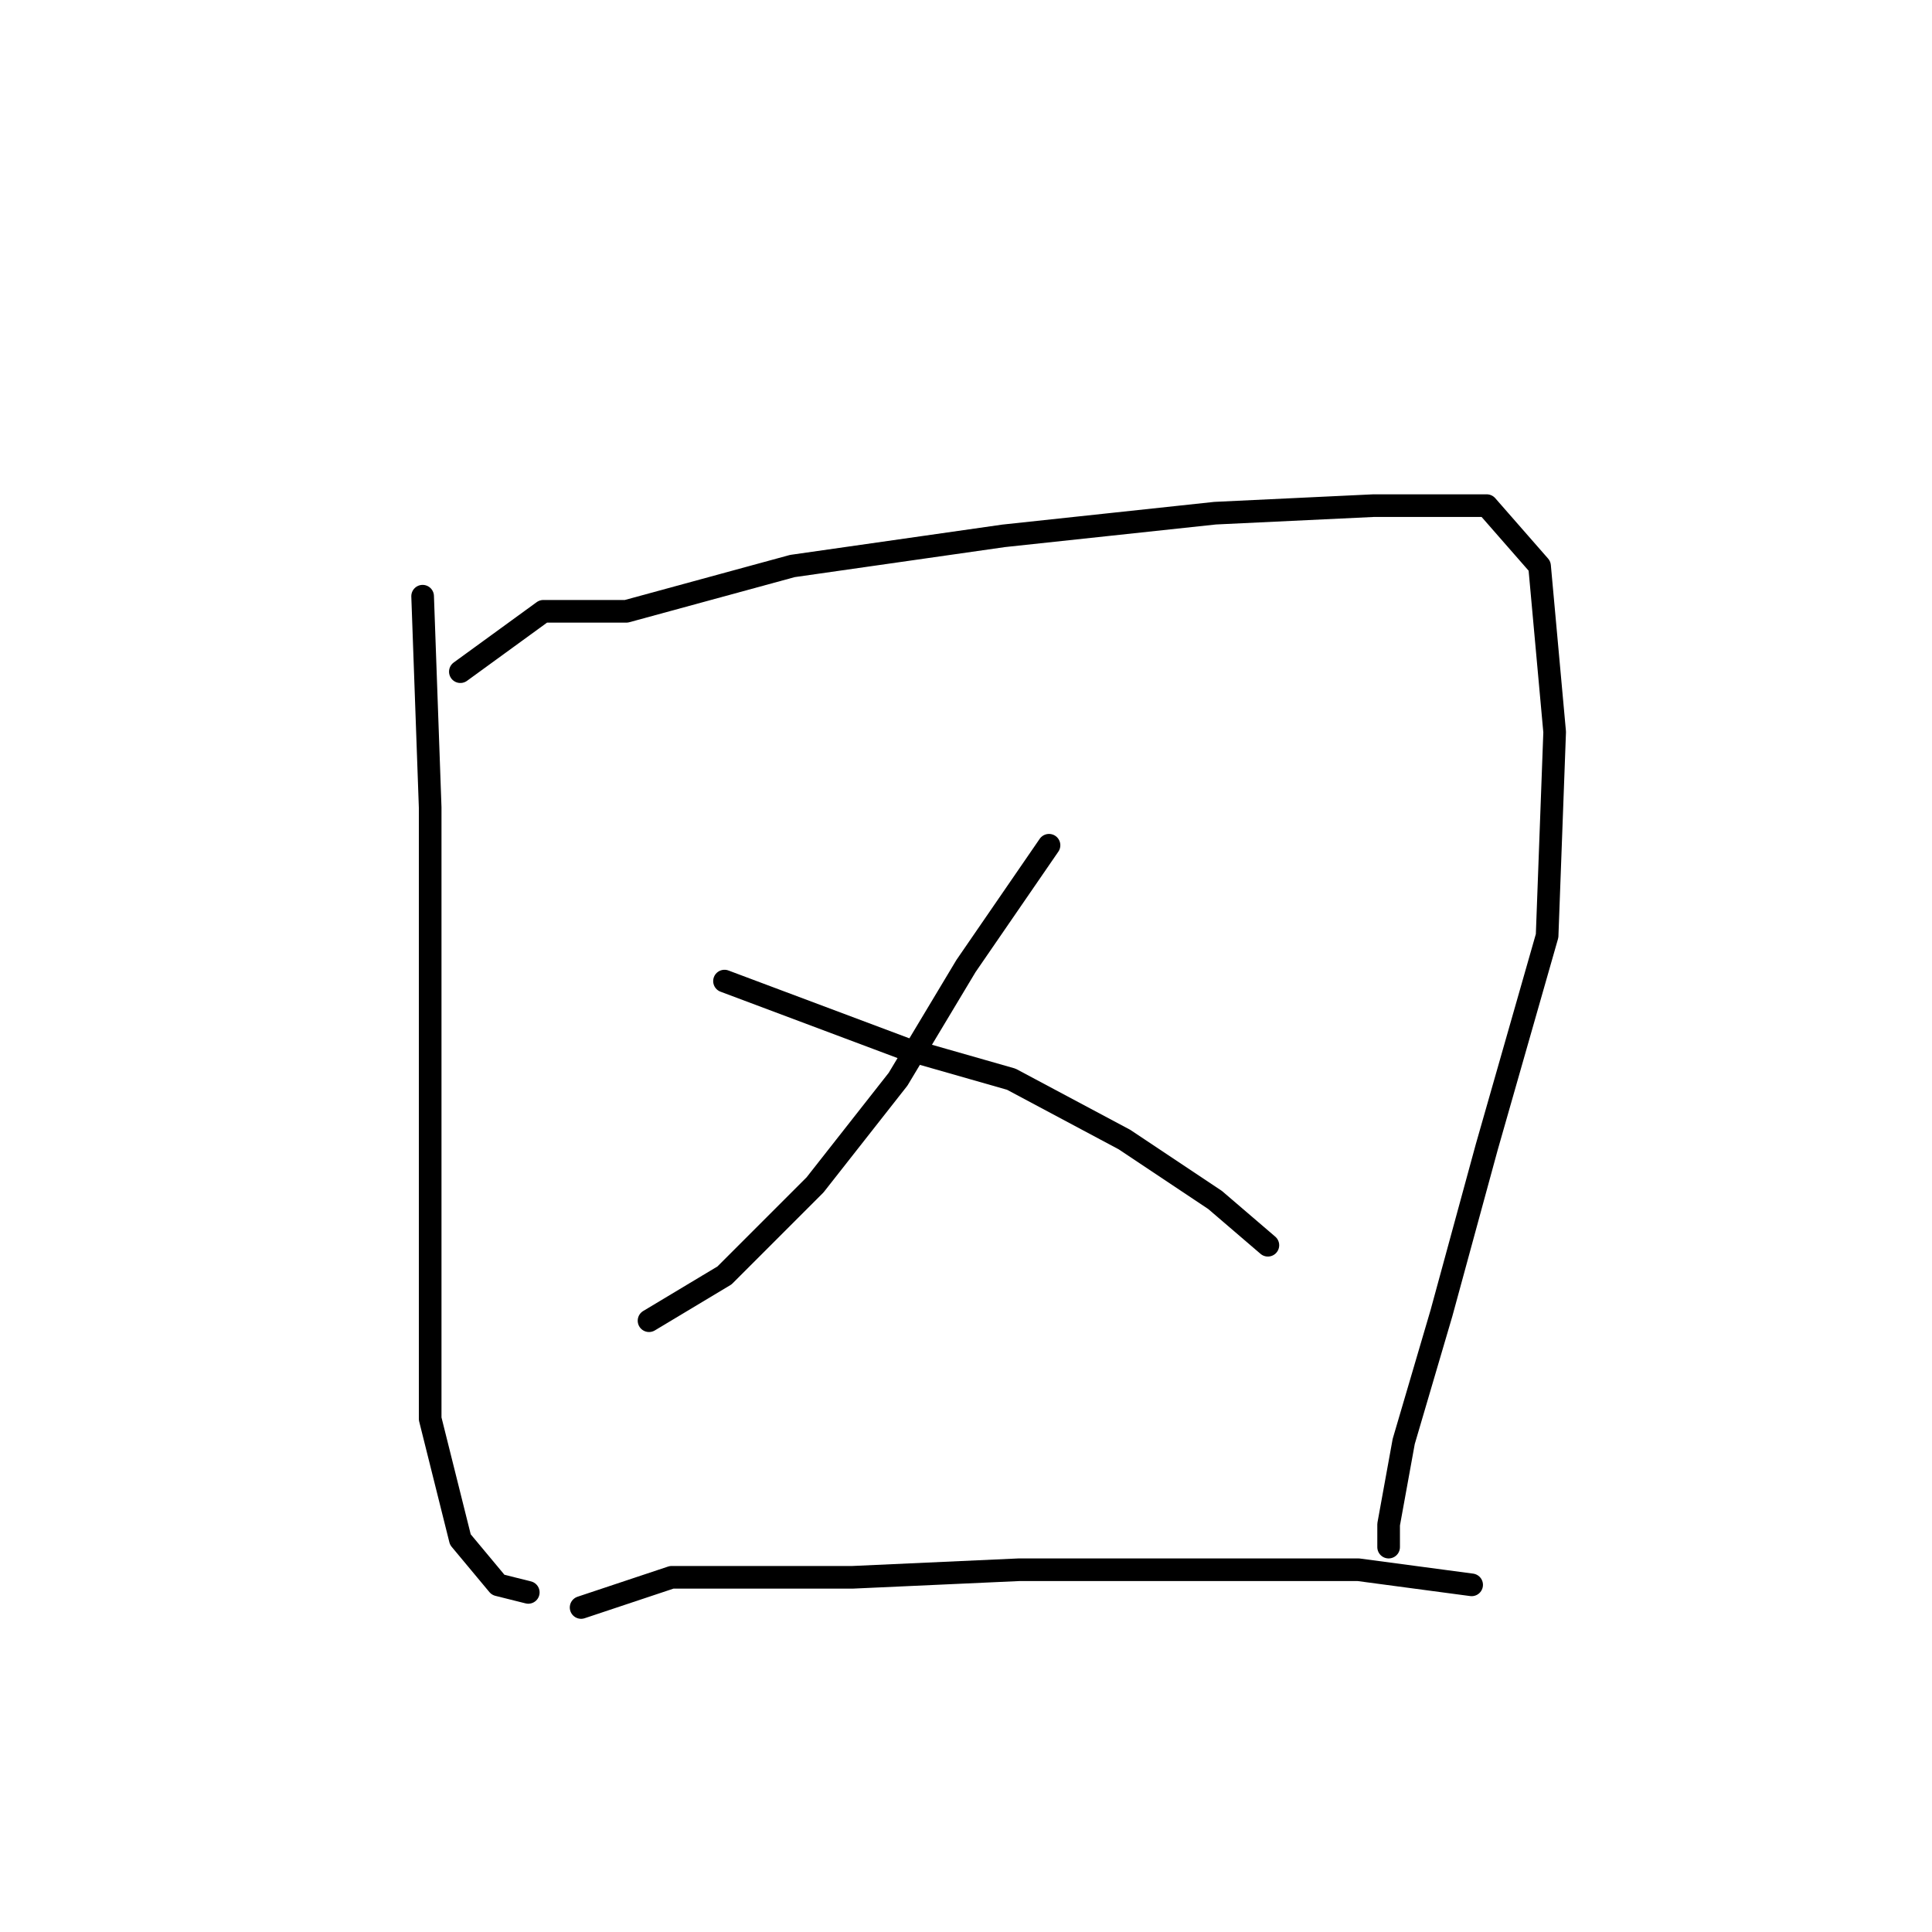 <?xml version="1.0" standalone="no"?>
    <svg width="256" height="256" xmlns="http://www.w3.org/2000/svg" version="1.1">
    <polyline stroke="black" stroke-width="3" stroke-linecap="round" fill="transparent" stroke-linejoin="round" points="56 79 57 107 57 136 57 166 57 188 61 204 66 210 70 211 70 211 " />
        <polyline stroke="black" stroke-width="3" stroke-linecap="round" fill="transparent" stroke-linejoin="round" points="61 89 72 81 83 81 105 75 133 71 161 68 182 67 197 67 204 75 206 97 205 124 197 152 191 174 186 191 184 202 184 205 184 205 " />
        <polyline stroke="black" stroke-width="3" stroke-linecap="round" fill="transparent" stroke-linejoin="round" points="139 112 128 128 119 143 108 157 96 169 86 175 86 175 " />
        <polyline stroke="black" stroke-width="3" stroke-linecap="round" fill="transparent" stroke-linejoin="round" points="96 130 120 139 134 143 149 151 161 159 168 165 168 165 " />
        <polyline stroke="black" stroke-width="3" stroke-linecap="round" fill="transparent" stroke-linejoin="round" points="77 213 89 209 96 209 113 209 135 208 159 208 180 208 195 210 195 210 " />
        </svg>